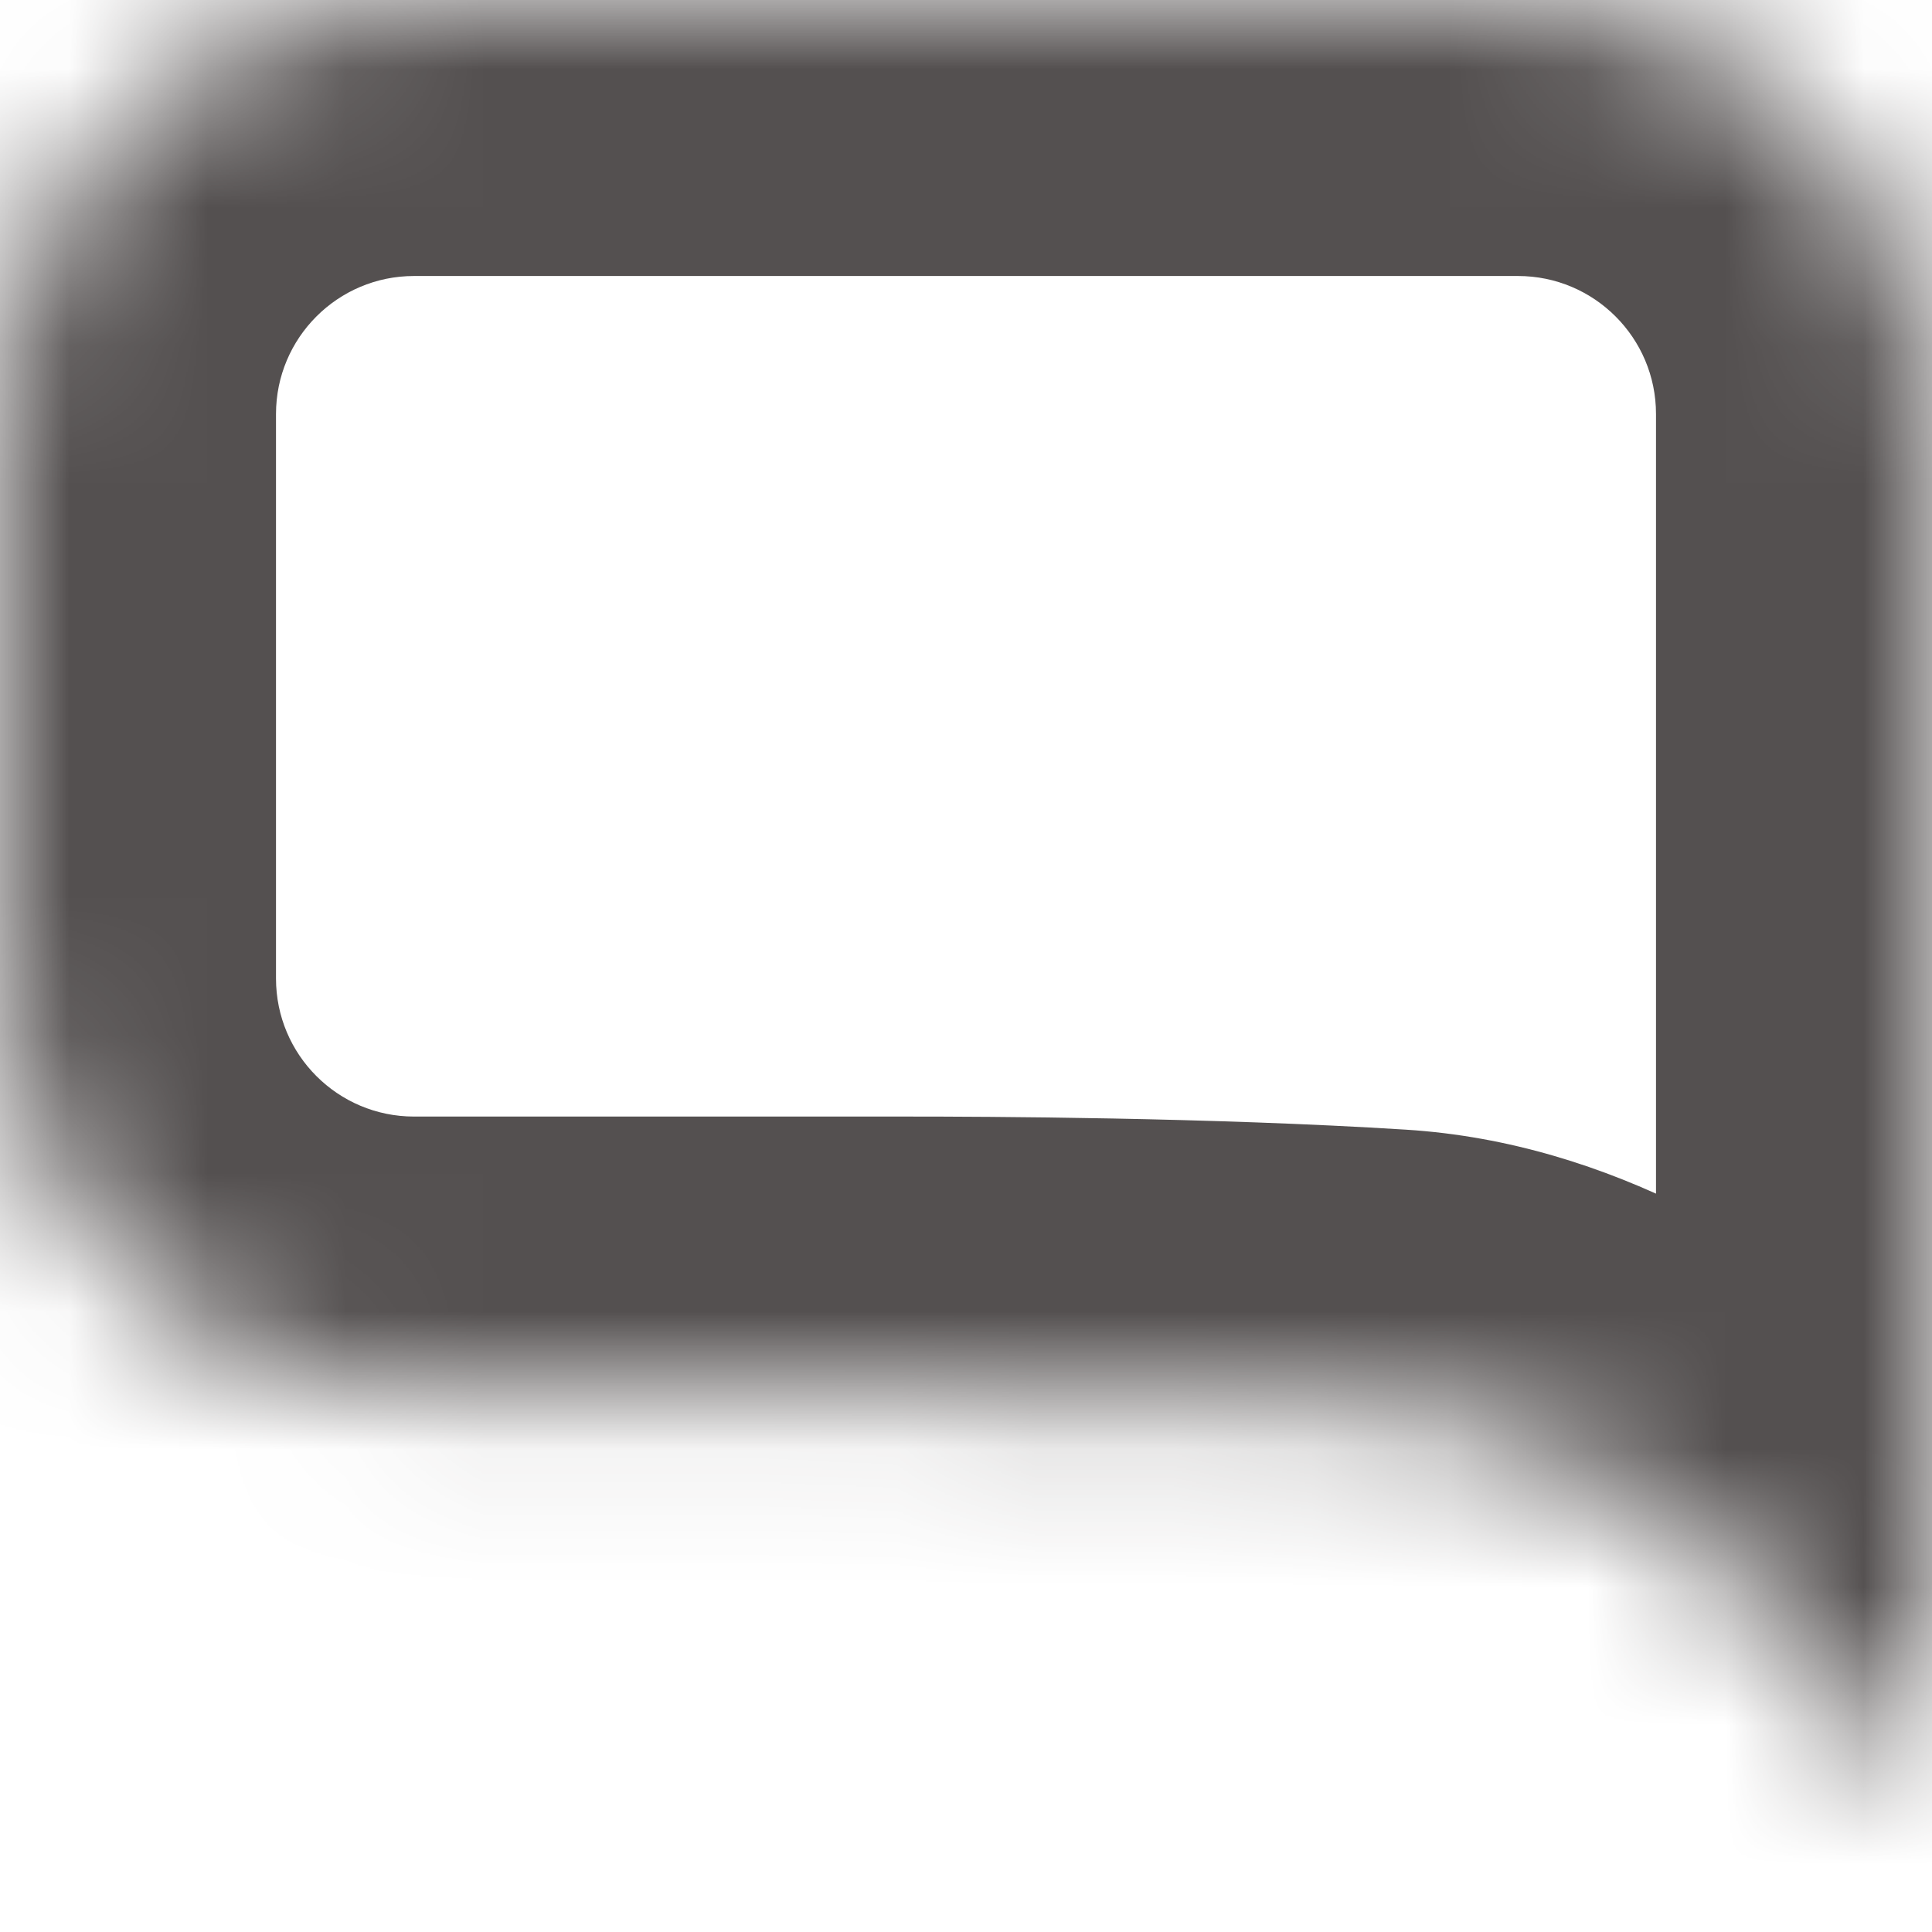 <svg width="14" height="14" viewBox="0 0 14 14" fill="none" xmlns="http://www.w3.org/2000/svg"><mask id="path-1-inside-1" fill="#fff"><path fill-rule="evenodd" clip-rule="evenodd" d="M3 0C1.343 0 0 1.343 0 3V7.091C0 8.748 1.343 10.091 3 10.091H6.571C7.137 10.091 8.716 10.097 10.063 10.182C11.809 10.291 13.417 12.121 14 13.091V8.242L14 8.242V3C14 1.343 12.656 0 11 0H3Z"/></mask><path d="M6.571 10.091L6.572 8.091H6.571V10.091ZM10.063 10.182L10.188 8.186H10.188L10.063 10.182ZM14 13.091L12.286 14.122L16 20.296V13.091H14ZM14 8.242H16V7.065L14.97 6.493L14 8.242ZM14 8.242H12V9.42L13.029 9.991L14 8.242ZM2 3C2 2.448 2.448 2 3 2V-2C0.239 -2 -2 0.239 -2 3H2ZM2 7.091V3H-2V7.091H2ZM3 8.091C2.448 8.091 2 7.643 2 7.091H-2C-2 9.852 0.239 12.091 3 12.091V8.091ZM6.571 8.091H3V12.091H6.571V8.091ZM6.57 12.091C7.134 12.091 8.659 12.098 9.937 12.178L10.188 8.186C8.774 8.097 7.139 8.091 6.572 8.091L6.57 12.091ZM9.937 12.178C10.186 12.193 10.619 12.366 11.168 12.834C11.69 13.28 12.1 13.812 12.286 14.122L15.714 12.06C15.317 11.4 14.631 10.532 13.767 9.793C12.929 9.077 11.686 8.28 10.188 8.186L9.937 12.178ZM16 13.091V8.242H12V13.091H16ZM14.97 6.493L14.97 6.493L13.029 9.991L13.03 9.991L14.97 6.493ZM12 3V8.242H16V3H12ZM11 2C11.552 2 12 2.448 12 3H16C16 0.239 13.761 -2 11 -2V2ZM3 2H11V-2H3V2Z" fill="#545050" mask="url(#path-1-inside-1)"/></svg>